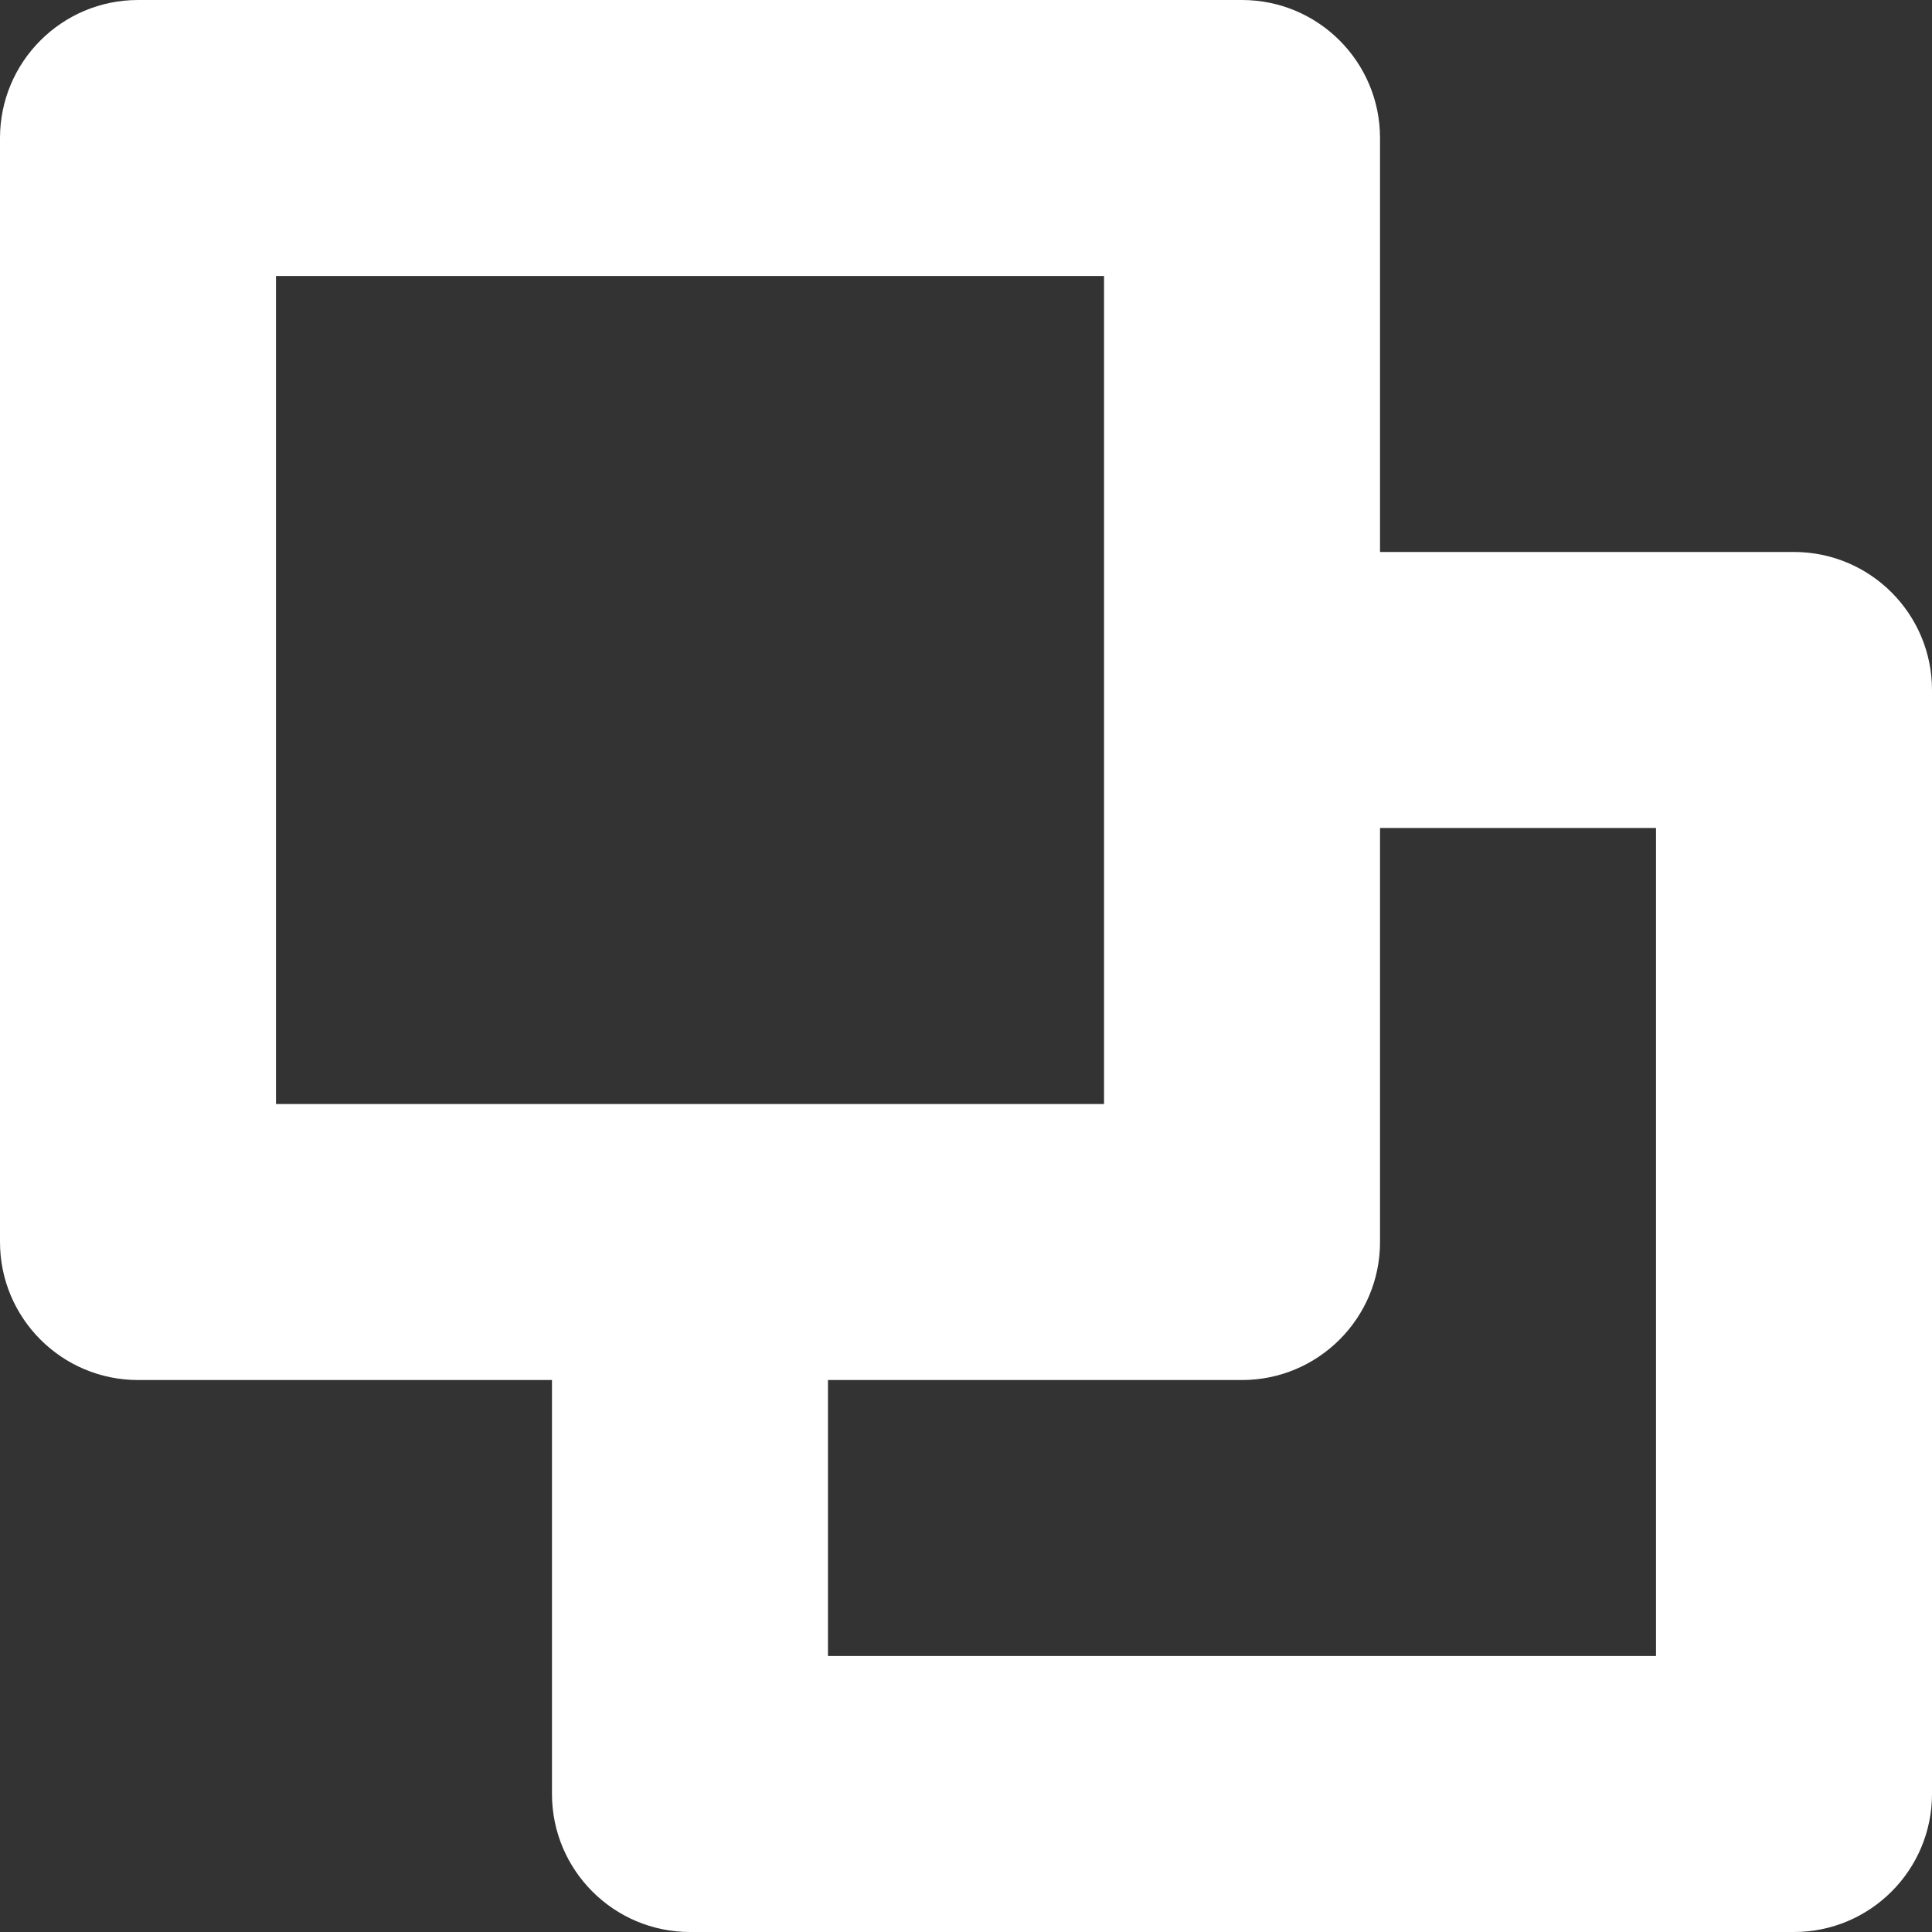 <svg width="20" height="20" viewBox="0 0 20 20" fill="none" xmlns="http://www.w3.org/2000/svg">
<rect x="0" y="0" width="20" height="20" fill="#333333" stroke="none"/>
<g id="dropped-frames">
<path id="Subtract" fill-rule="evenodd" clip-rule="evenodd" d="M14.286 5.714H18.571C19.36 5.714 20 6.354 20 7.143V18.571C20 19.36 19.36 20 18.571 20H7.143C6.354 20 5.714 19.36 5.714 18.571V14.286H1.429C0.64 14.286 0 13.646 0 12.857V1.429C0 0.64 0.64 0 1.429 0H12.857C13.646 0 14.286 0.64 14.286 1.429V5.714ZM2.857 2.857V11.429H11.429V2.857H2.857ZM14.286 8.571H17.143V17.143H8.571V14.286H12.857C13.646 14.286 14.286 13.646 14.286 12.857V8.571Z" fill="white"/>
</g>
</svg>
